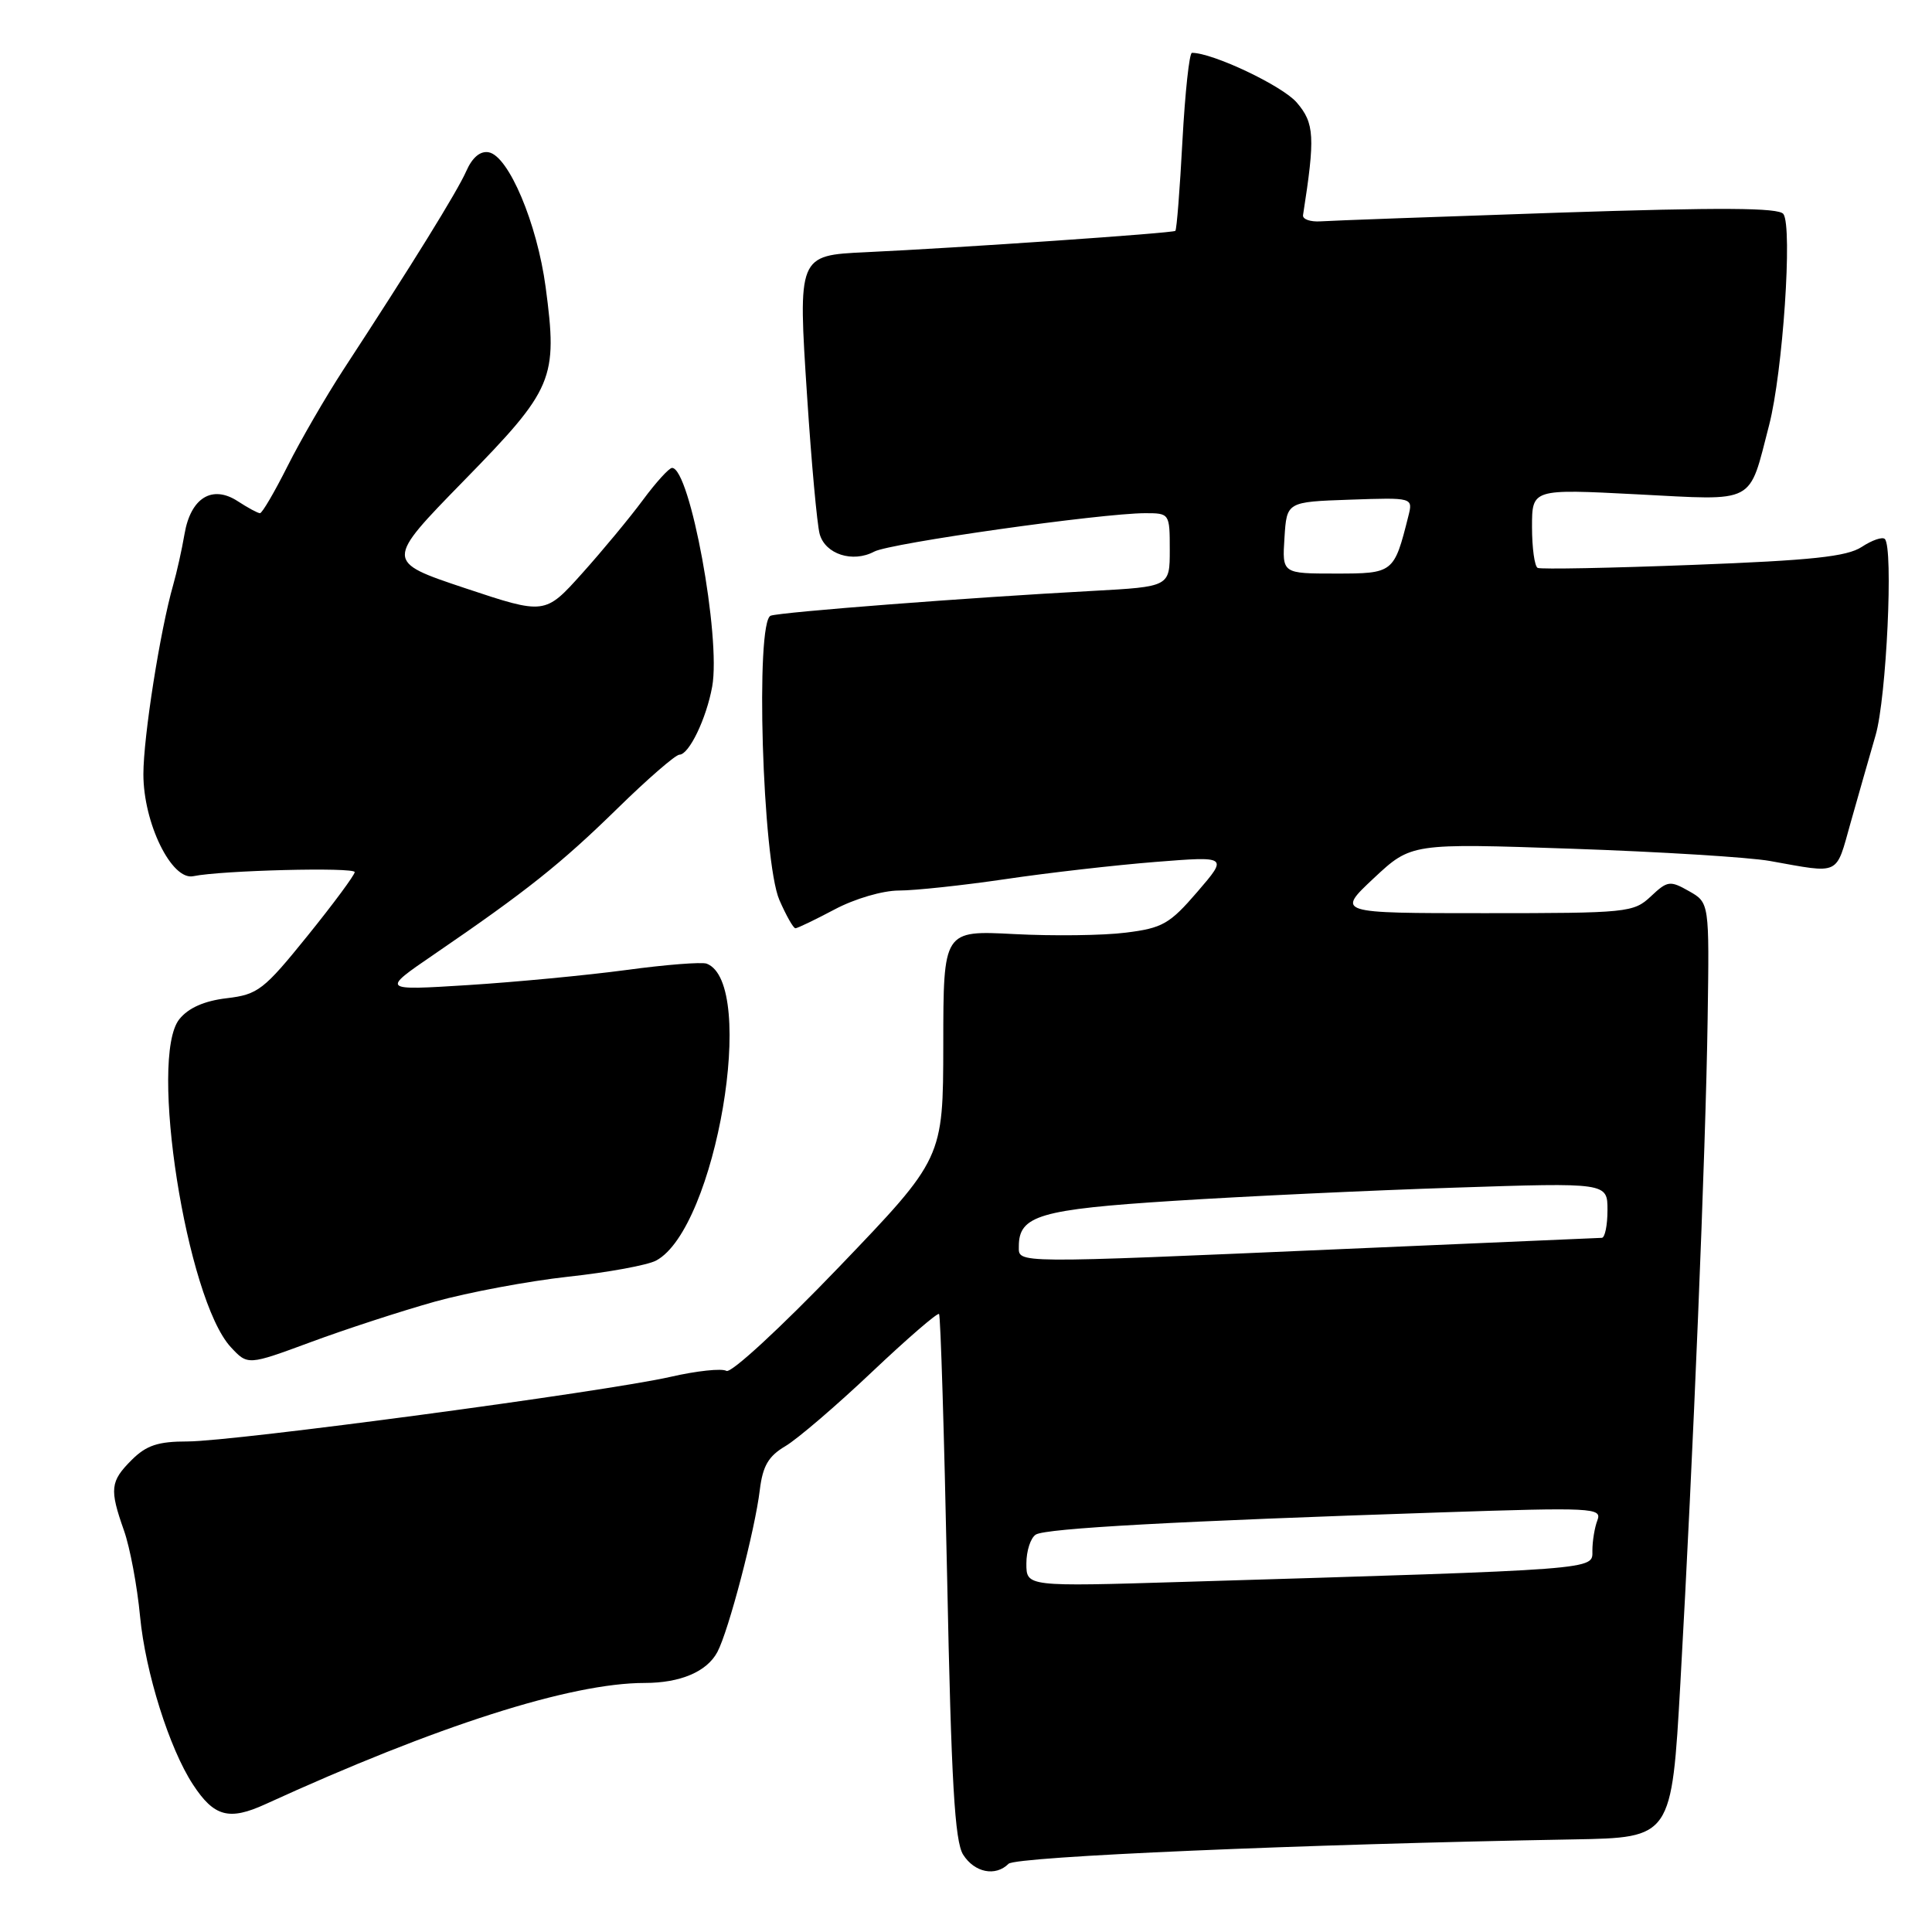 <?xml version="1.0" encoding="UTF-8" standalone="no"?>
<!DOCTYPE svg PUBLIC "-//W3C//DTD SVG 1.1//EN" "http://www.w3.org/Graphics/SVG/1.1/DTD/svg11.dtd" >
<svg xmlns="http://www.w3.org/2000/svg" xmlns:xlink="http://www.w3.org/1999/xlink" version="1.1" viewBox="0 0 256 256">
 <g >
 <path fill="currentColor"
d=" M 133.64 246.96 C 134.60 246.00 172.48 244.37 208.50 243.73 C 221.50 243.50 221.50 243.50 222.66 223.00 C 224.35 193.04 226.01 152.75 226.27 135.06 C 226.50 119.61 226.50 119.61 223.80 118.08 C 221.28 116.65 220.95 116.70 218.74 118.78 C 216.46 120.92 215.66 121.00 196.73 121.00 C 177.09 121.00 177.09 121.00 182.04 116.36 C 187.00 111.73 187.00 111.73 208.25 112.46 C 219.94 112.86 231.75 113.59 234.50 114.08 C 243.97 115.77 243.21 116.13 245.22 109.00 C 246.23 105.42 247.72 100.21 248.53 97.41 C 249.97 92.44 250.90 72.57 249.75 71.42 C 249.43 71.10 248.06 71.57 246.69 72.47 C 244.72 73.76 240.07 74.25 224.35 74.85 C 213.43 75.27 204.16 75.45 203.75 75.25 C 203.34 75.05 203.00 72.61 203.00 69.83 C 203.00 64.78 203.00 64.78 216.91 65.50 C 232.86 66.32 231.66 66.95 234.42 56.32 C 236.23 49.32 237.54 30.07 236.31 28.36 C 235.71 27.51 228.06 27.47 206.50 28.18 C 190.55 28.72 176.38 29.23 175.00 29.33 C 173.62 29.42 172.57 29.05 172.66 28.50 C 174.28 18.13 174.18 16.32 171.82 13.58 C 169.92 11.37 160.71 7.00 157.94 7.00 C 157.59 7.00 157.03 12.24 156.68 18.64 C 156.34 25.04 155.92 30.42 155.74 30.59 C 155.44 30.89 127.16 32.84 114.69 33.42 C 105.73 33.84 105.72 33.85 106.95 52.58 C 107.52 61.34 108.27 69.52 108.61 70.76 C 109.35 73.44 112.99 74.61 115.84 73.09 C 117.92 71.97 145.92 68.01 151.75 68.00 C 154.97 68.00 155.00 68.04 155.00 72.87 C 155.00 77.74 155.00 77.74 144.75 78.30 C 128.39 79.18 103.62 81.09 102.13 81.58 C 100.06 82.26 101.02 114.06 103.27 119.25 C 104.17 121.31 105.12 123.00 105.40 123.00 C 105.67 123.00 108.01 121.87 110.60 120.50 C 113.25 119.09 116.96 118.00 119.12 118.00 C 121.22 118.00 127.57 117.32 133.22 116.49 C 138.87 115.65 147.82 114.63 153.11 114.21 C 162.72 113.45 162.72 113.45 158.65 118.18 C 154.99 122.43 154.03 122.98 149.17 123.58 C 146.20 123.96 139.54 124.04 134.38 123.77 C 125.00 123.28 125.00 123.28 124.99 138.39 C 124.97 153.50 124.97 153.50 111.15 167.91 C 103.43 175.95 96.85 182.02 96.25 181.65 C 95.66 181.29 92.32 181.64 88.84 182.44 C 80.20 184.41 30.97 191.00 24.85 191.00 C 20.94 191.00 19.40 191.51 17.45 193.45 C 14.60 196.30 14.49 197.31 16.43 202.81 C 17.22 205.04 18.18 210.16 18.56 214.19 C 19.27 221.60 22.44 231.69 25.57 236.46 C 28.37 240.74 30.35 241.27 35.20 239.05 C 57.91 228.66 75.62 223.00 85.42 223.00 C 90.15 223.00 93.66 221.51 95.05 218.91 C 96.54 216.13 100.04 202.76 100.68 197.41 C 101.07 194.24 101.82 192.95 104.07 191.62 C 105.66 190.68 110.81 186.27 115.51 181.82 C 120.21 177.37 124.23 173.90 124.43 174.11 C 124.63 174.33 125.11 190.03 125.50 209.00 C 126.05 236.16 126.51 243.98 127.62 245.75 C 129.13 248.13 131.91 248.69 133.64 246.96 Z  M 57.60 172.48 C 62.06 171.24 70.02 169.75 75.29 169.17 C 80.57 168.60 85.81 167.64 86.94 167.03 C 94.86 162.80 100.39 130.28 93.64 127.69 C 93.00 127.45 88.20 127.82 82.99 128.53 C 77.77 129.23 68.33 130.13 62.00 130.53 C 50.51 131.25 50.51 131.25 57.50 126.47 C 69.77 118.08 74.33 114.45 81.80 107.14 C 85.81 103.21 89.52 100.00 90.02 100.00 C 91.30 100.00 93.60 95.22 94.37 90.97 C 95.55 84.45 91.43 62.00 89.05 62.00 C 88.66 62.00 86.92 63.91 85.19 66.25 C 83.46 68.59 79.83 72.97 77.13 75.98 C 72.21 81.46 72.21 81.46 61.61 77.93 C 51.02 74.39 51.02 74.39 61.46 63.70 C 73.37 51.52 73.92 50.22 72.30 38.04 C 71.17 29.60 67.40 20.67 64.76 20.18 C 63.64 19.97 62.58 20.86 61.78 22.68 C 60.59 25.38 54.60 35.06 45.49 49.00 C 43.16 52.58 39.84 58.31 38.11 61.75 C 36.38 65.19 34.74 68.00 34.45 68.00 C 34.16 68.00 32.85 67.29 31.53 66.43 C 28.13 64.20 25.27 65.95 24.45 70.76 C 24.10 72.82 23.42 75.85 22.95 77.50 C 21.22 83.53 19.00 97.63 19.00 102.59 C 19.00 109.06 22.74 116.70 25.61 116.10 C 29.31 115.33 47.00 114.88 47.00 115.56 C 47.00 115.94 44.19 119.74 40.75 124.00 C 34.95 131.18 34.18 131.78 30.04 132.27 C 27.07 132.62 24.97 133.55 23.77 135.04 C 19.68 140.09 24.71 172.15 30.58 178.50 C 32.83 180.92 32.83 180.92 41.17 177.84 C 45.75 176.14 53.15 173.73 57.60 172.48 Z  M 136.00 207.18 C 136.00 205.50 136.56 203.77 137.25 203.34 C 138.58 202.51 155.93 201.56 190.92 200.40 C 211.01 199.73 212.29 199.79 211.67 201.43 C 211.30 202.38 211.00 204.20 211.00 205.47 C 211.00 208.03 212.40 207.93 156.75 209.61 C 136.00 210.24 136.00 210.24 136.00 207.18 Z  M 135.00 165.15 C 135.00 161.06 137.76 160.25 155.50 159.12 C 164.85 158.52 181.61 157.73 192.75 157.37 C 213.00 156.70 213.00 156.70 213.00 160.35 C 213.00 162.36 212.66 164.01 212.25 164.02 C 211.84 164.03 196.43 164.70 178.00 165.50 C 133.83 167.42 135.00 167.43 135.00 165.15 Z  M 170.20 71.25 C 170.50 66.50 170.50 66.50 178.87 66.21 C 187.24 65.92 187.24 65.92 186.61 68.41 C 184.72 75.94 184.64 76.00 176.97 76.00 C 169.89 76.00 169.89 76.00 170.20 71.25 Z "/>
</g>
</svg>